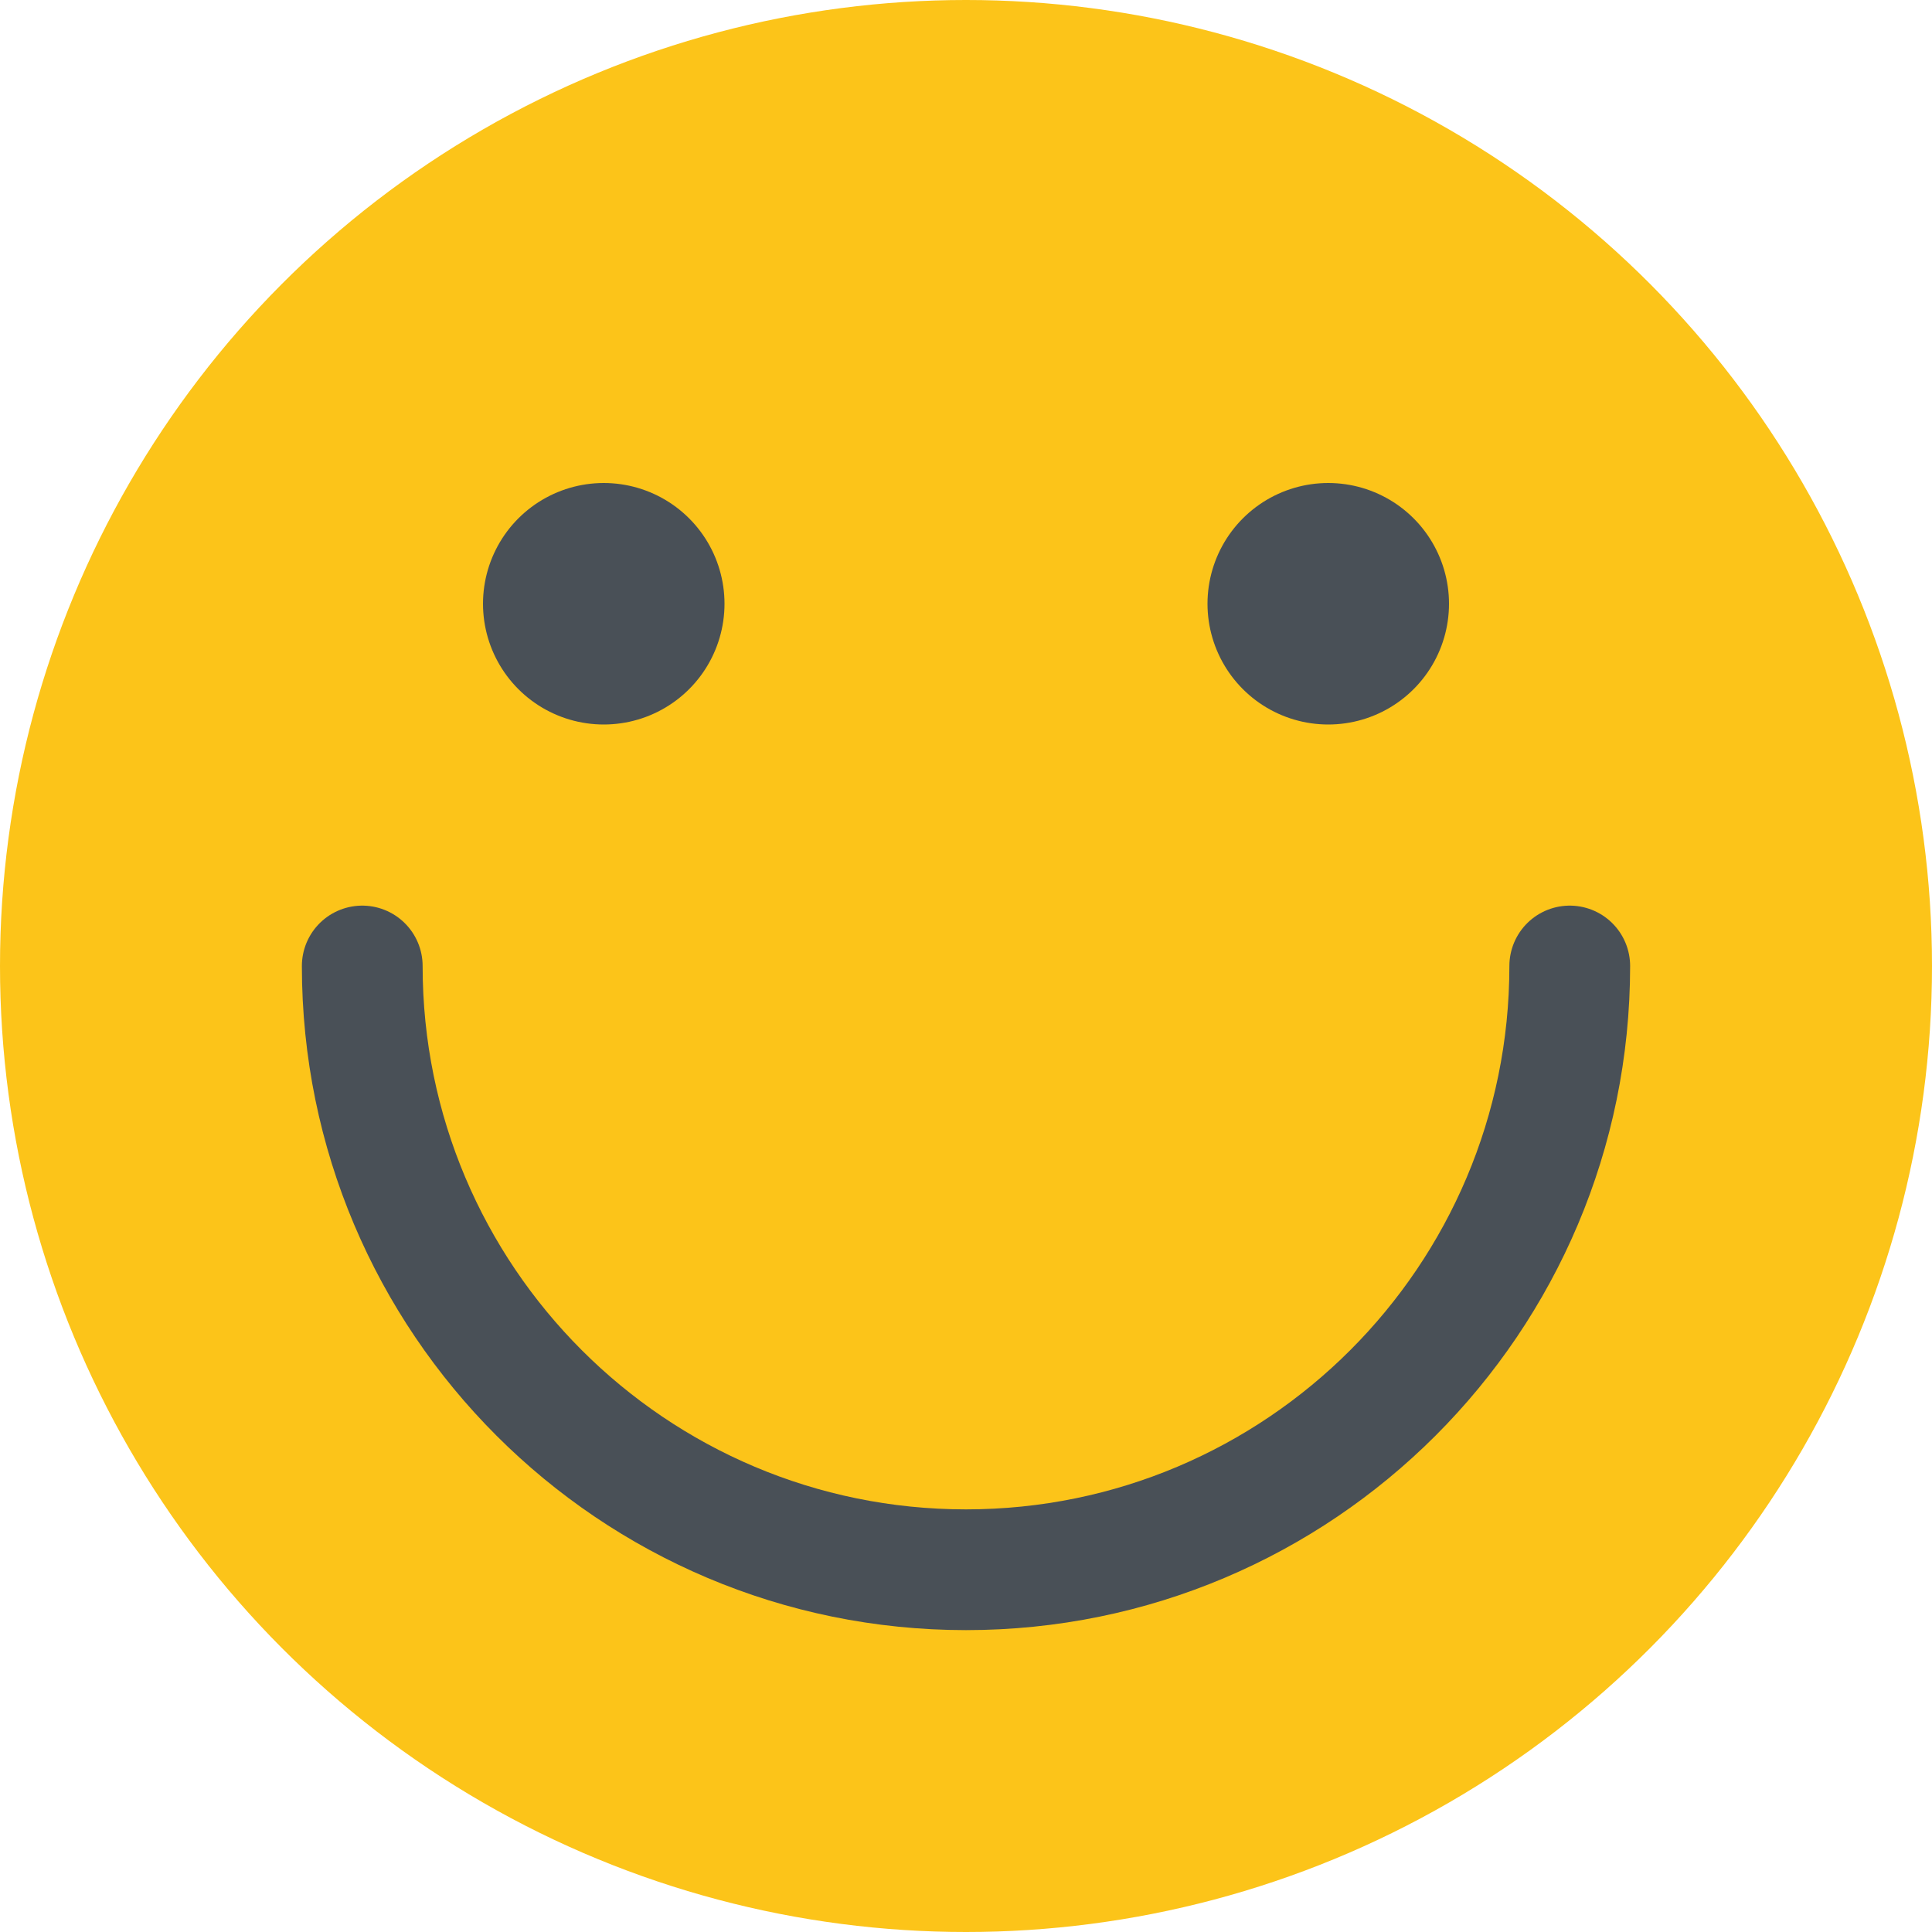 <?xml version="1.0" encoding="utf-8"?>
<!-- Generator: Adobe Illustrator 28.1.0, SVG Export Plug-In . SVG Version: 6.00 Build 0)  -->
<svg version="1.1" id="Layer_1" xmlns="http://www.w3.org/2000/svg" xmlns:xlink="http://www.w3.org/1999/xlink" x="0px" y="0px"
	 width="16px" height="16px" viewBox="0 0 16 16" style="enable-background:new 0 0 16 16;" xml:space="preserve">
<style type="text/css">
	.st0{fill:#FCC419;}
	.st1{fill:none;stroke:#495057;stroke-linecap:round;stroke-linejoin:round;stroke-miterlimit:10;}
	.st2{fill:none;stroke:#495057;stroke-width:2;stroke-linecap:round;stroke-linejoin:round;stroke-miterlimit:10;}
</style>
<circle class="st0" cx="8" cy="8" r="8"/>
<path class="st1" d="M13,8c0,2.761-2.239,5-5,5s-5-2.239-5-5"/>
<line class="st2" x1="11" y1="5" x2="11" y2="5"/>
<line class="st2" x1="5" y1="5" x2="5" y2="5"/>
</svg>
